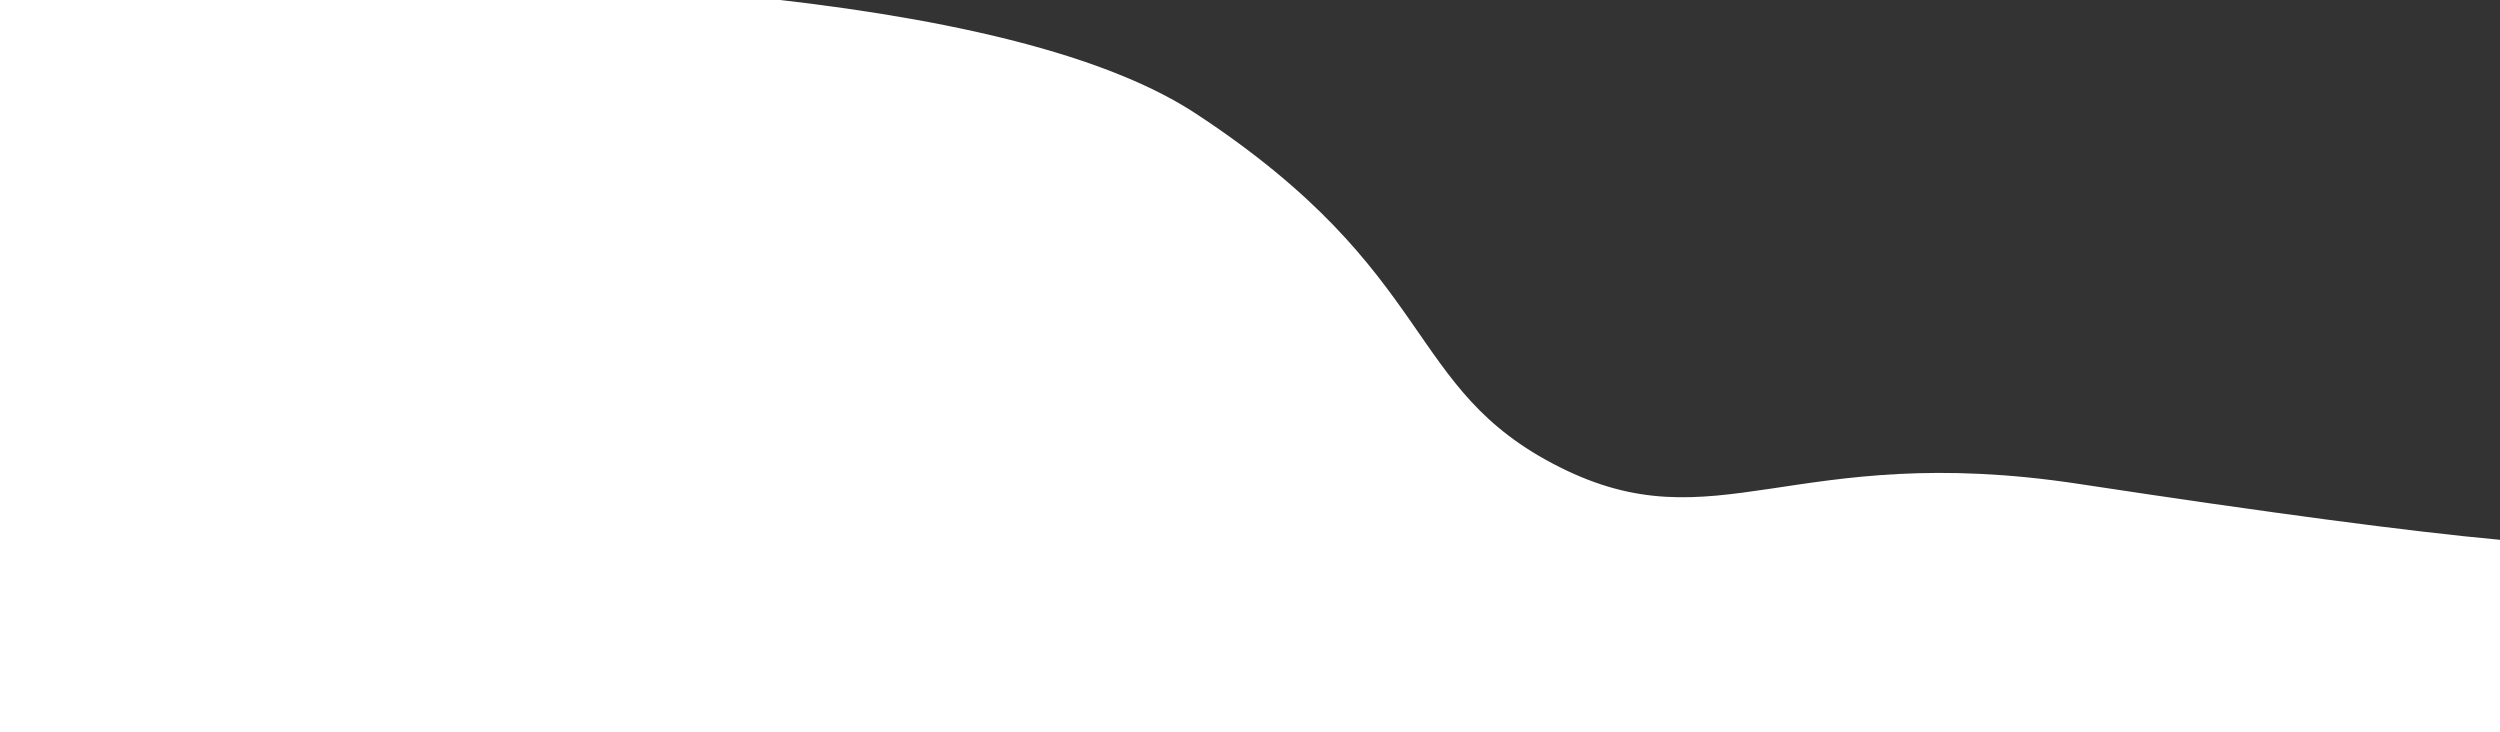 <?xml version="1.0" encoding="UTF-8" standalone="no"?>
<!DOCTYPE svg PUBLIC "-//W3C//DTD SVG 1.1//EN" "http://www.w3.org/Graphics/SVG/1.1/DTD/svg11.dtd">
<svg version="1.1" xmlns="http://www.w3.org/2000/svg" xmlns:xlink="http://www.w3.org/1999/xlink" preserveAspectRatio="xMidYMid meet" viewBox="0 0 512 150" width="512" height="150"><rect x="0" y="0" width="512" height="150" fill="#333333" stroke="none"/><defs><path d="M0 150L512 150L512 111.06C493.42 109.34 464.62 105.52 425.61 99.59C367.09 90.69 351.48 112.34 319.16 96.1C286.84 79.87 294.58 56.5 244.68 23.71C211.42 1.85 129.86 -7.43 0 -4.12L0 150Z" id="a1LrjnoJa"></path></defs><g><g><g><use xlink:href="#a1LrjnoJa" opacity="1" fill="#ffffff" fill-opacity="1"></use><g><use xlink:href="#a1LrjnoJa" opacity="1" fill-opacity="0" stroke="#ffffff" stroke-width="1" stroke-opacity="1"></use></g></g></g></g></svg>